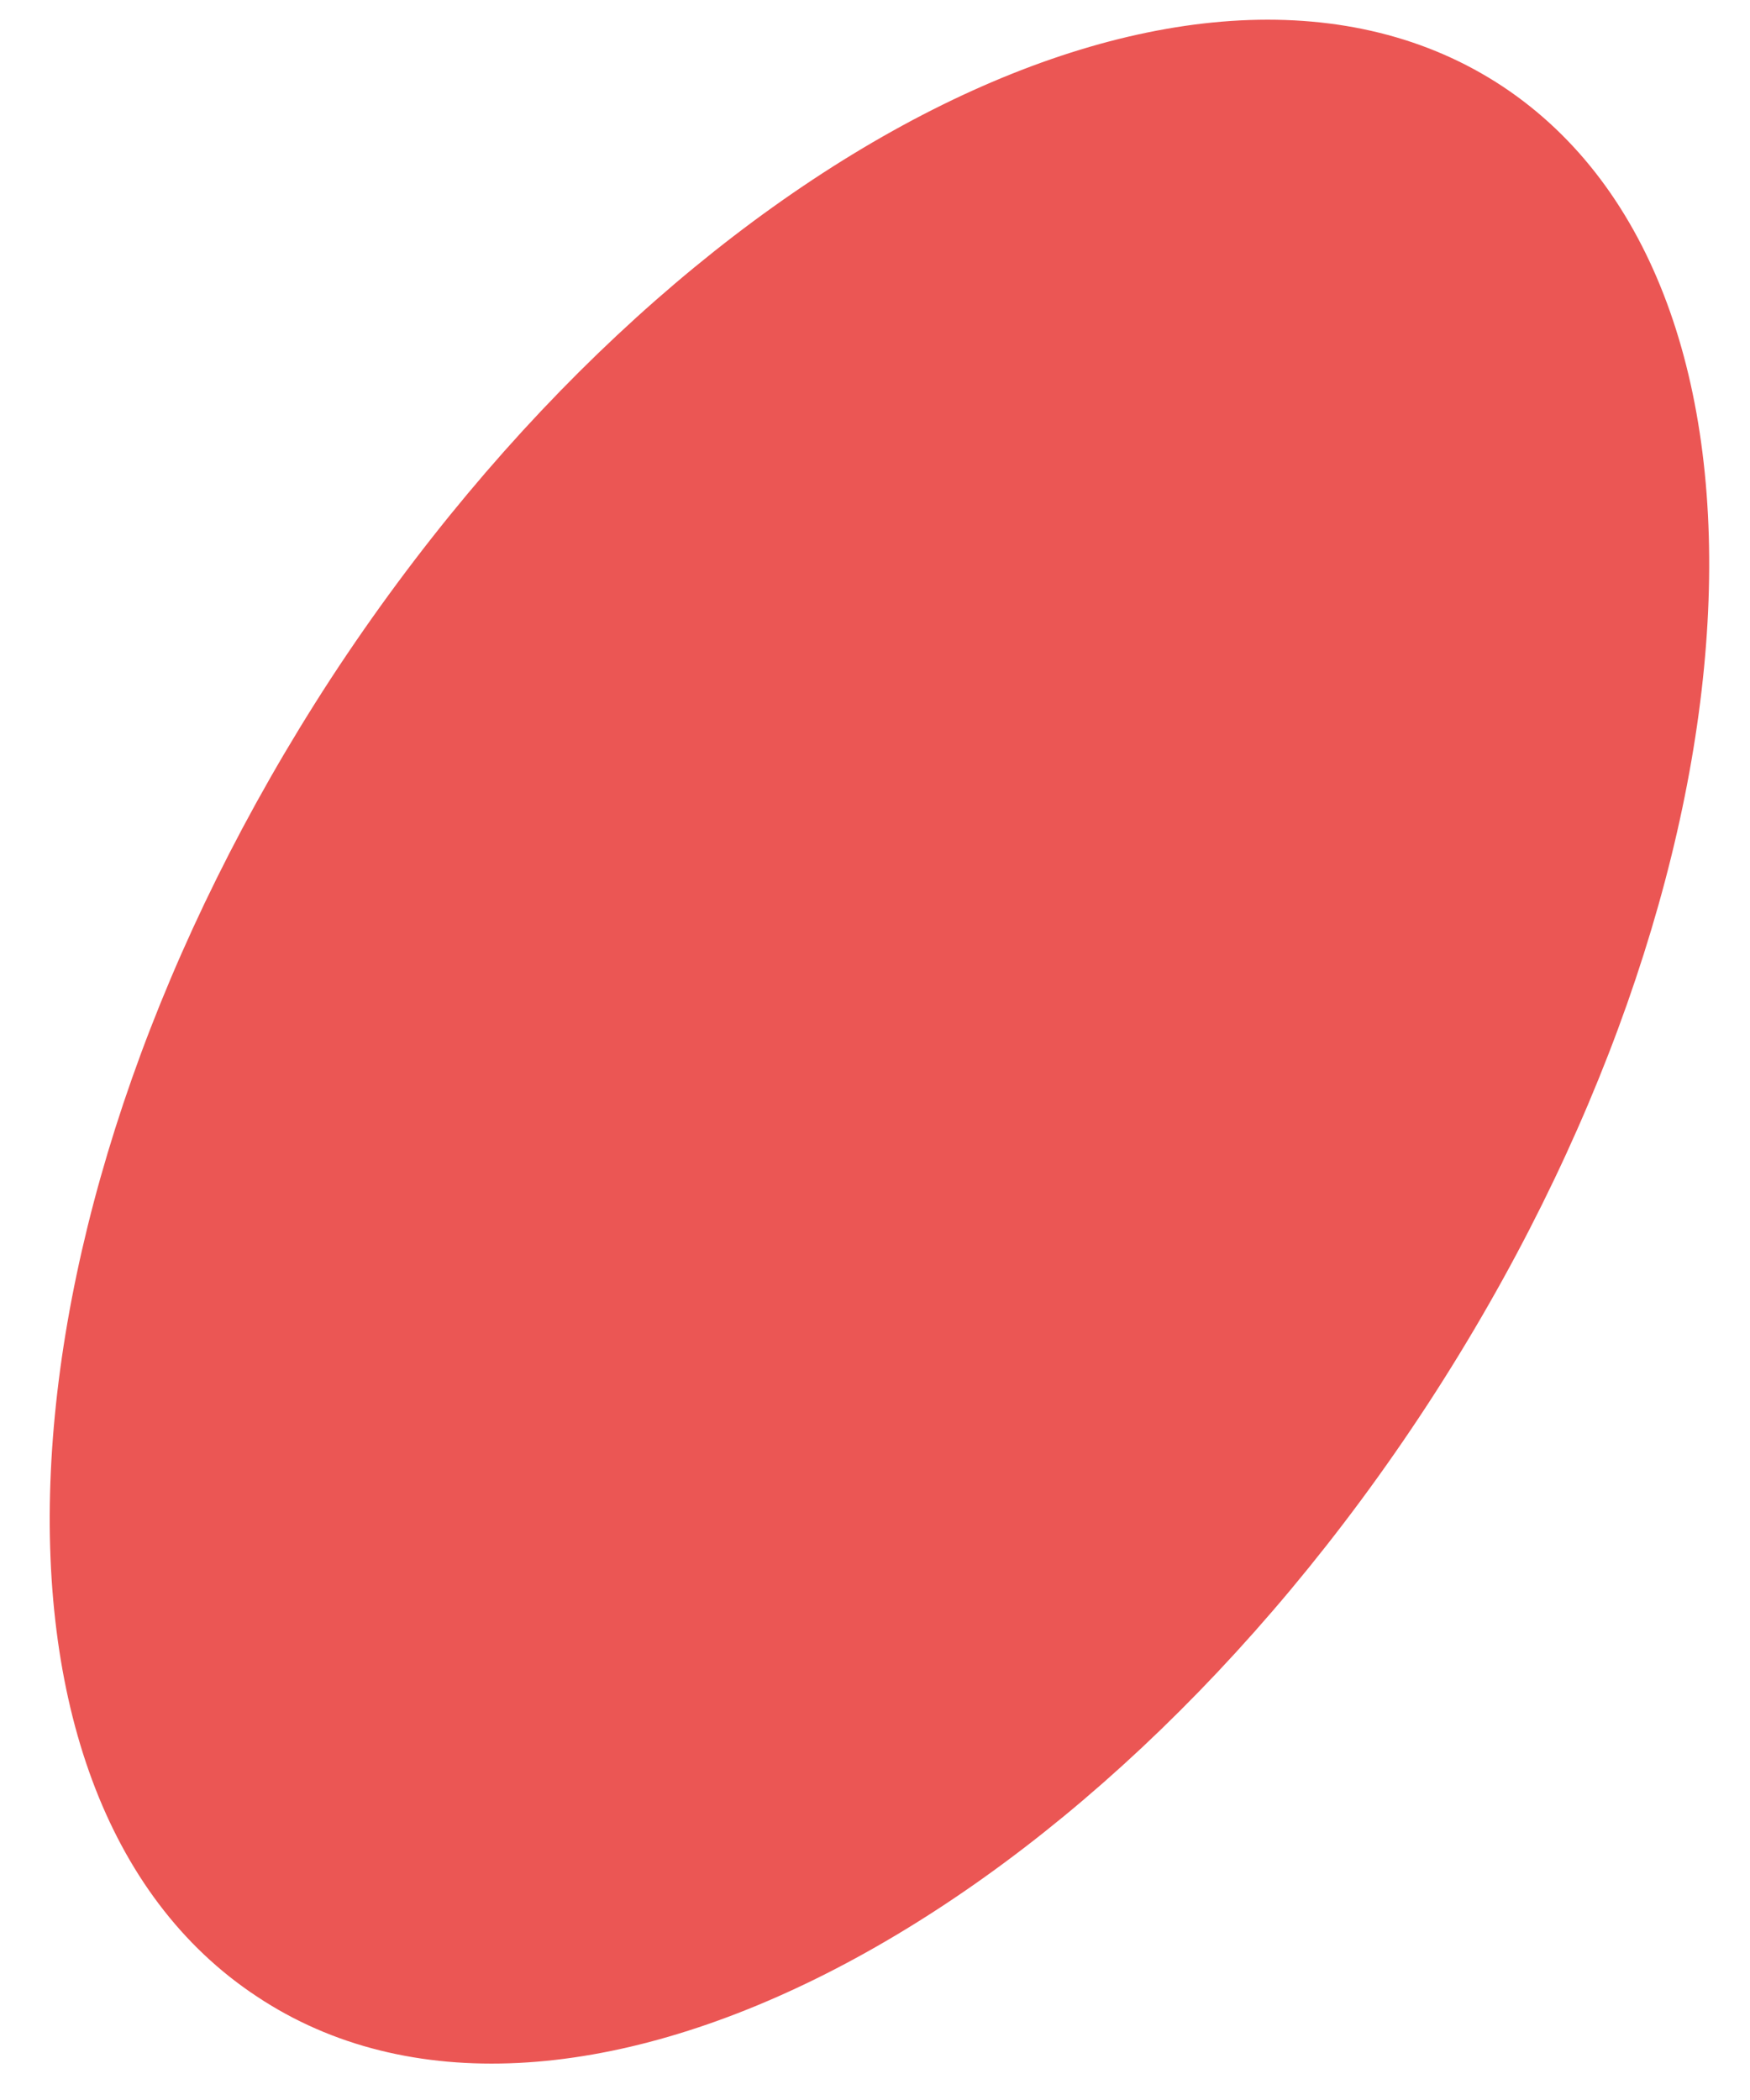 <svg width="10" height="12" viewBox="0 0 10 12" fill="none" xmlns="http://www.w3.org/2000/svg">
<path d="M1.891 3.877C-0.072 6.892 -0.264 10.265 1.467 11.408C3.192 12.557 6.189 11.04 8.158 8.025C10.124 5.01 10.313 1.641 8.588 0.495C6.857 -0.651 3.86 0.866 1.891 3.877Z" fill="#EB5654"/>
</svg>
